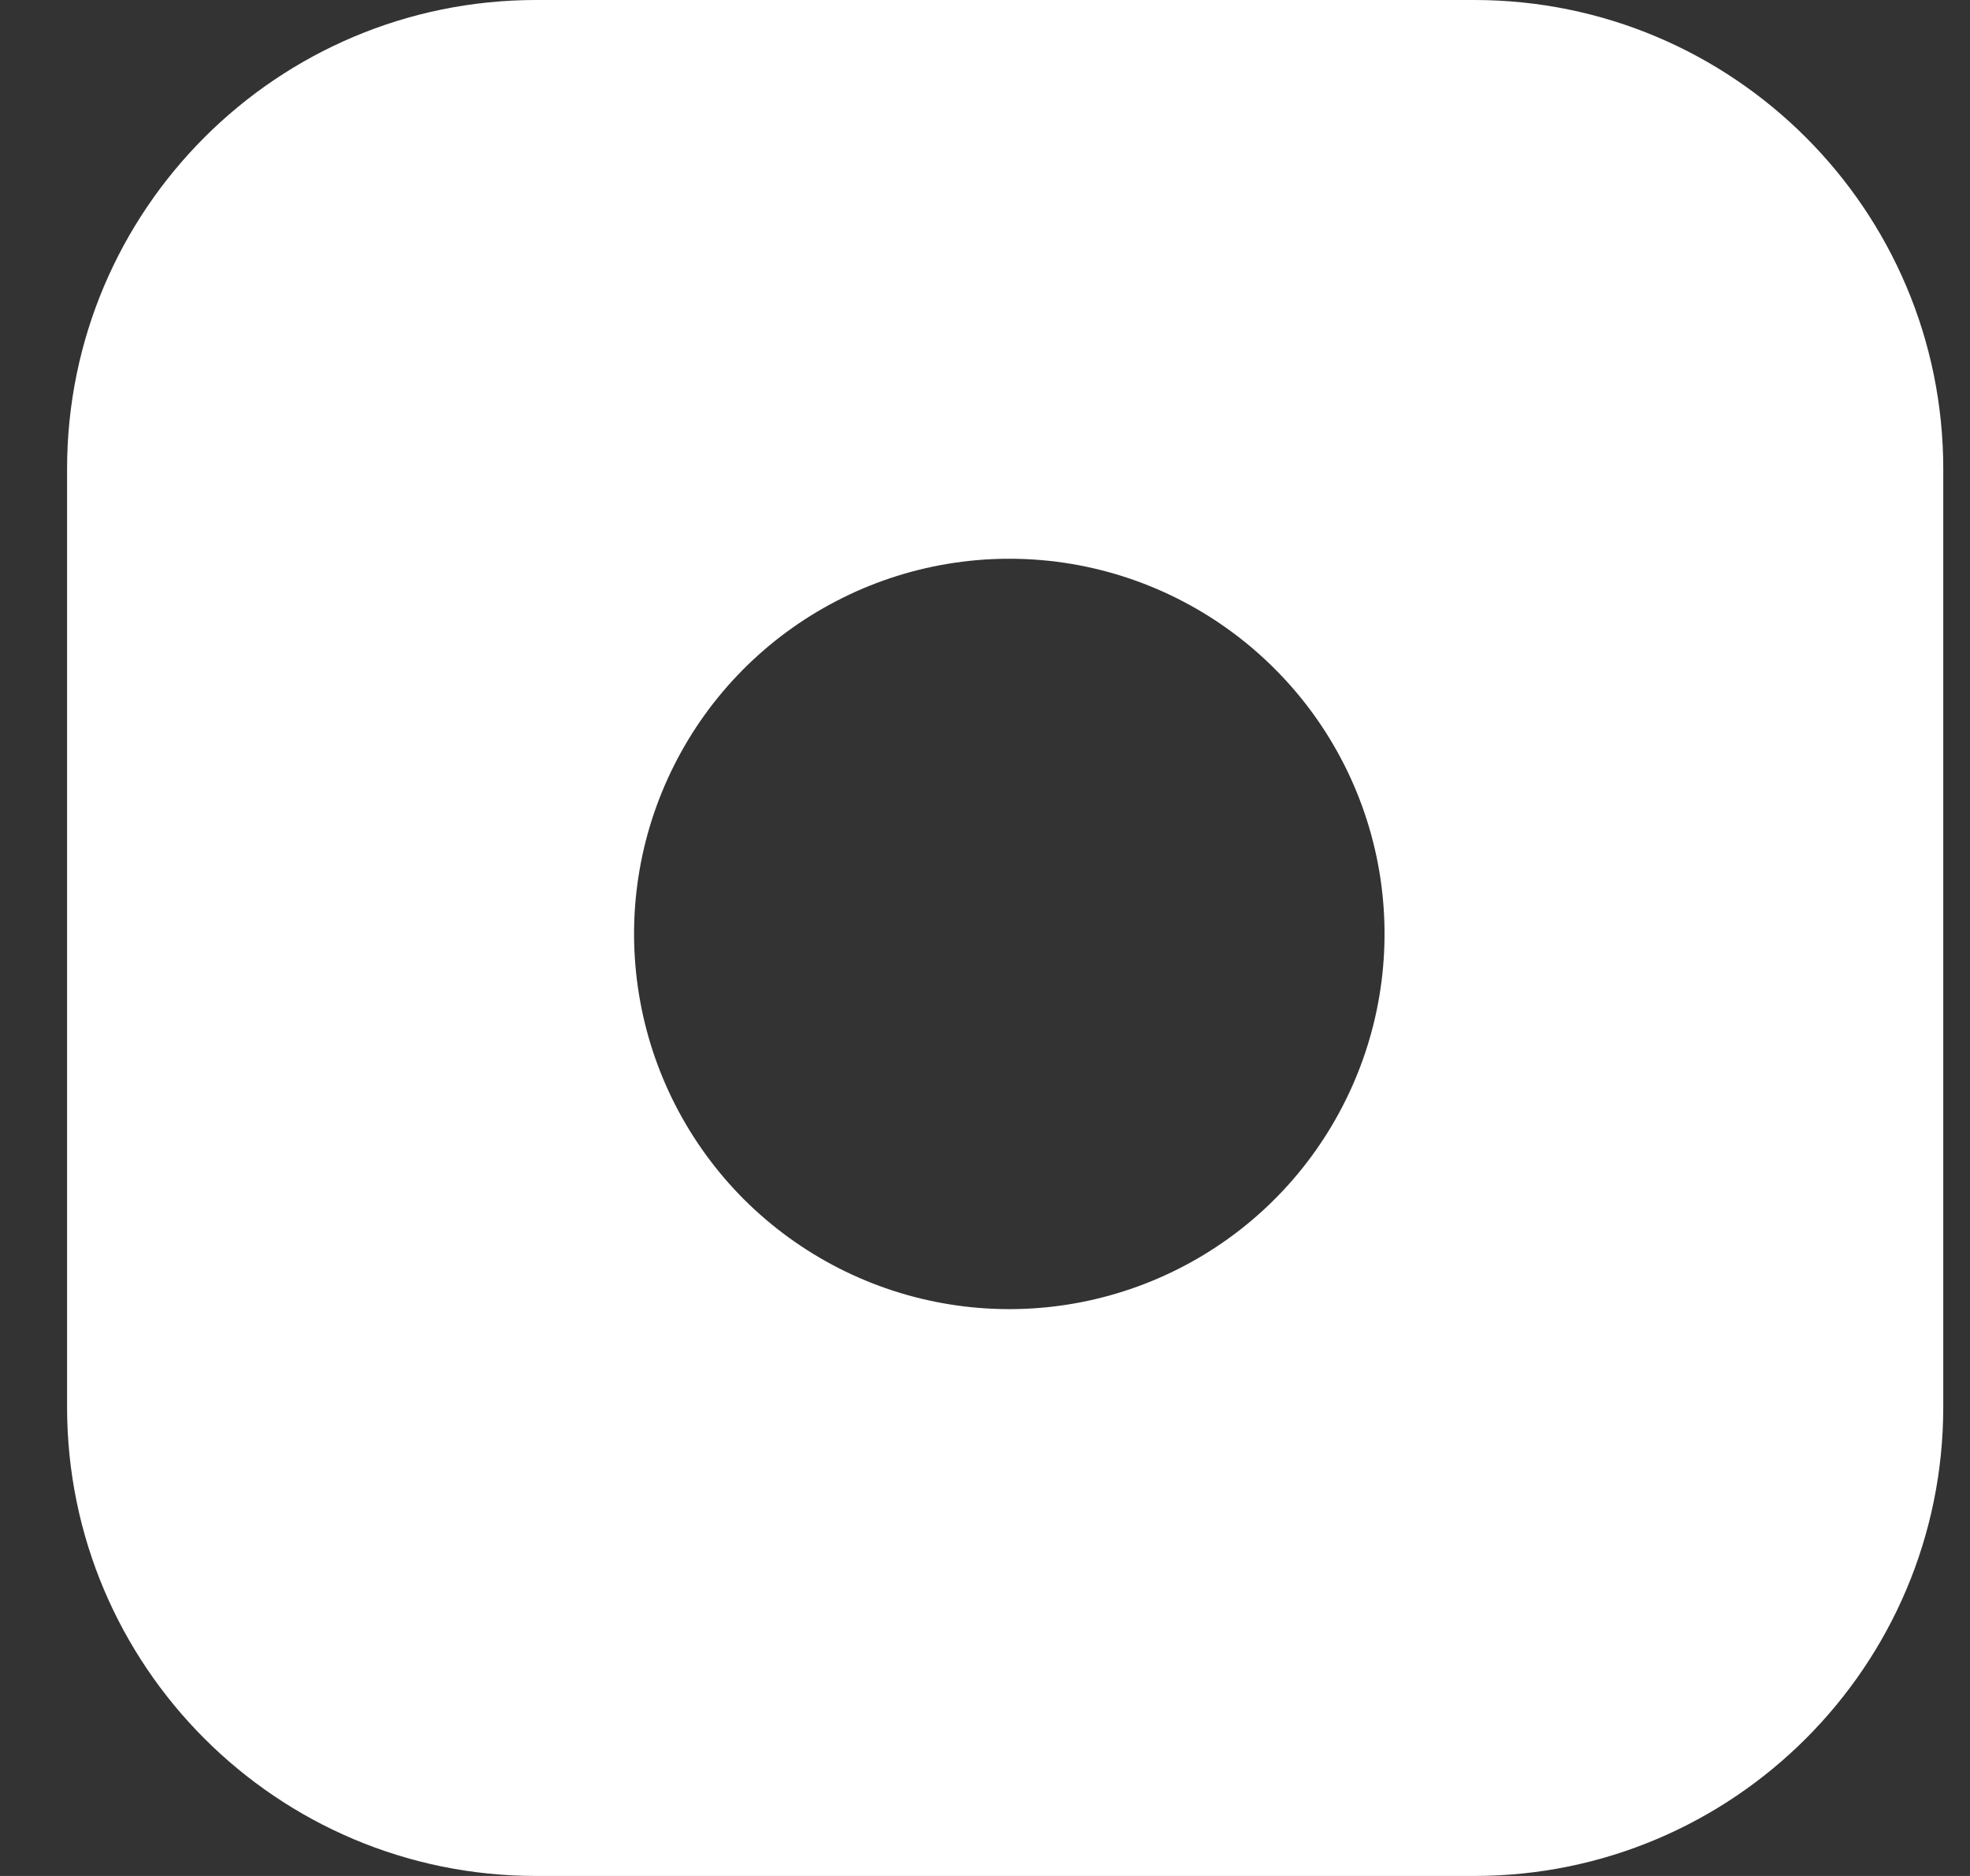 <svg width="21" height="20" viewBox="0 0 21 20" fill="none" xmlns="http://www.w3.org/2000/svg">
<rect x="0" y="0" width="21" height="20" fill="#333333" stroke="none"/>
<path fill-rule="evenodd" clip-rule="evenodd" d="M5.715 0H15.715C18.476 0 20.715 2.239 20.715 5V15C20.715 17.761 18.476 20 15.715 20H5.715C2.953 20 0.715 17.761 0.715 15V5C0.715 2.239 2.953 0 5.715 0ZM14.309 11.799C14.697 11.053 14.839 10.203 14.716 9.37C14.59 8.521 14.194 7.735 13.587 7.129C12.98 6.522 12.194 6.126 11.346 6C10.513 5.877 9.663 6.019 8.917 6.407C8.17 6.794 7.564 7.407 7.186 8.159C6.808 8.91 6.676 9.762 6.81 10.592C6.943 11.423 7.336 12.191 7.93 12.786C8.525 13.38 9.293 13.773 10.123 13.906C10.954 14.04 11.806 13.908 12.557 13.53C13.309 13.152 13.922 12.546 14.309 11.799Z" fill="white"/>
</svg>
